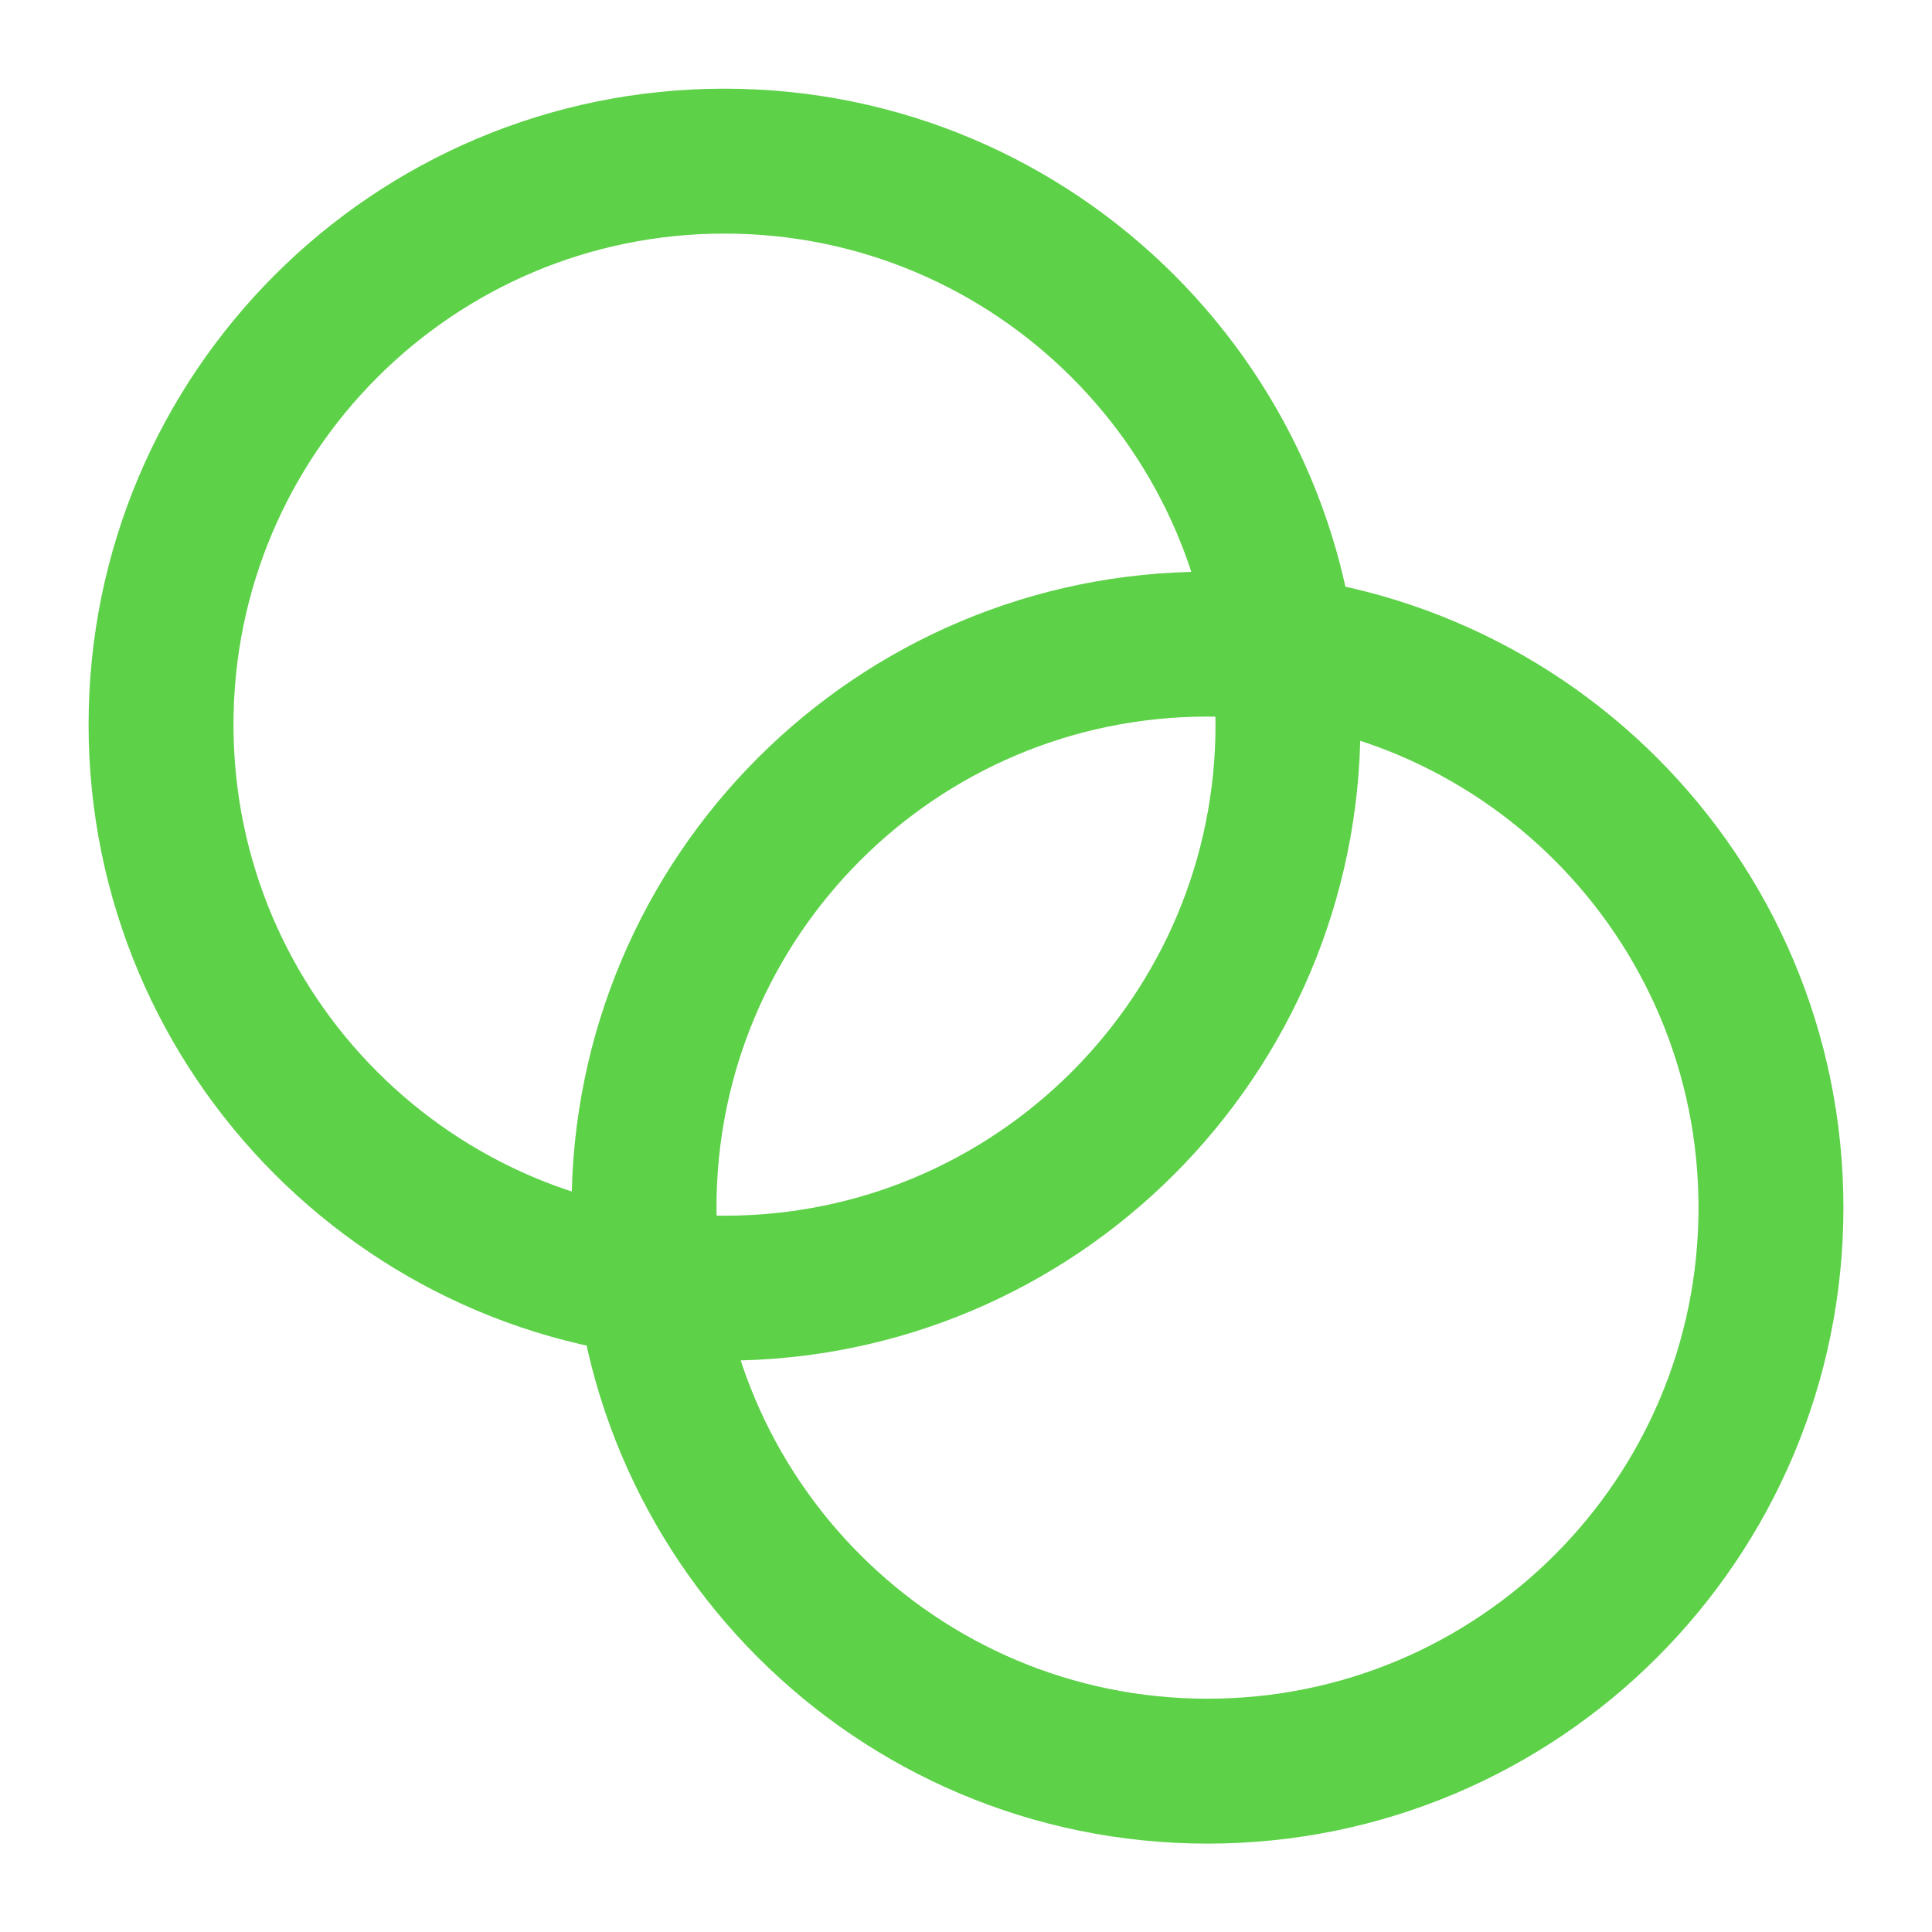 <svg width="20" height="20" viewBox="0 0 20 20" fill="none" xmlns="http://www.w3.org/2000/svg">
<g clip-path="url(#clip0_1171_62532)">
<path d="M7.5 13.335C10.722 13.335 13.333 10.723 13.333 7.501C13.333 4.28 10.722 1.668 7.5 1.668C4.278 1.668 1.667 4.28 1.667 7.501C1.667 10.723 4.278 13.335 7.5 13.335Z" stroke="#5DD148" stroke-width="1.5" stroke-linecap="round" stroke-linejoin="round"/>
<path d="M12.5 18.335C15.722 18.335 18.333 15.723 18.333 12.501C18.333 9.28 15.722 6.668 12.5 6.668C9.278 6.668 6.667 9.28 6.667 12.501C6.667 15.723 9.278 18.335 12.5 18.335Z" stroke="#5DD148" stroke-width="1.5" stroke-linecap="round" stroke-linejoin="round"/>
</g>
<defs>
<clipPath id="clip0_1171_62532">
<rect width="20" height="20" fill="white"/>
</clipPath>
</defs>
</svg>
